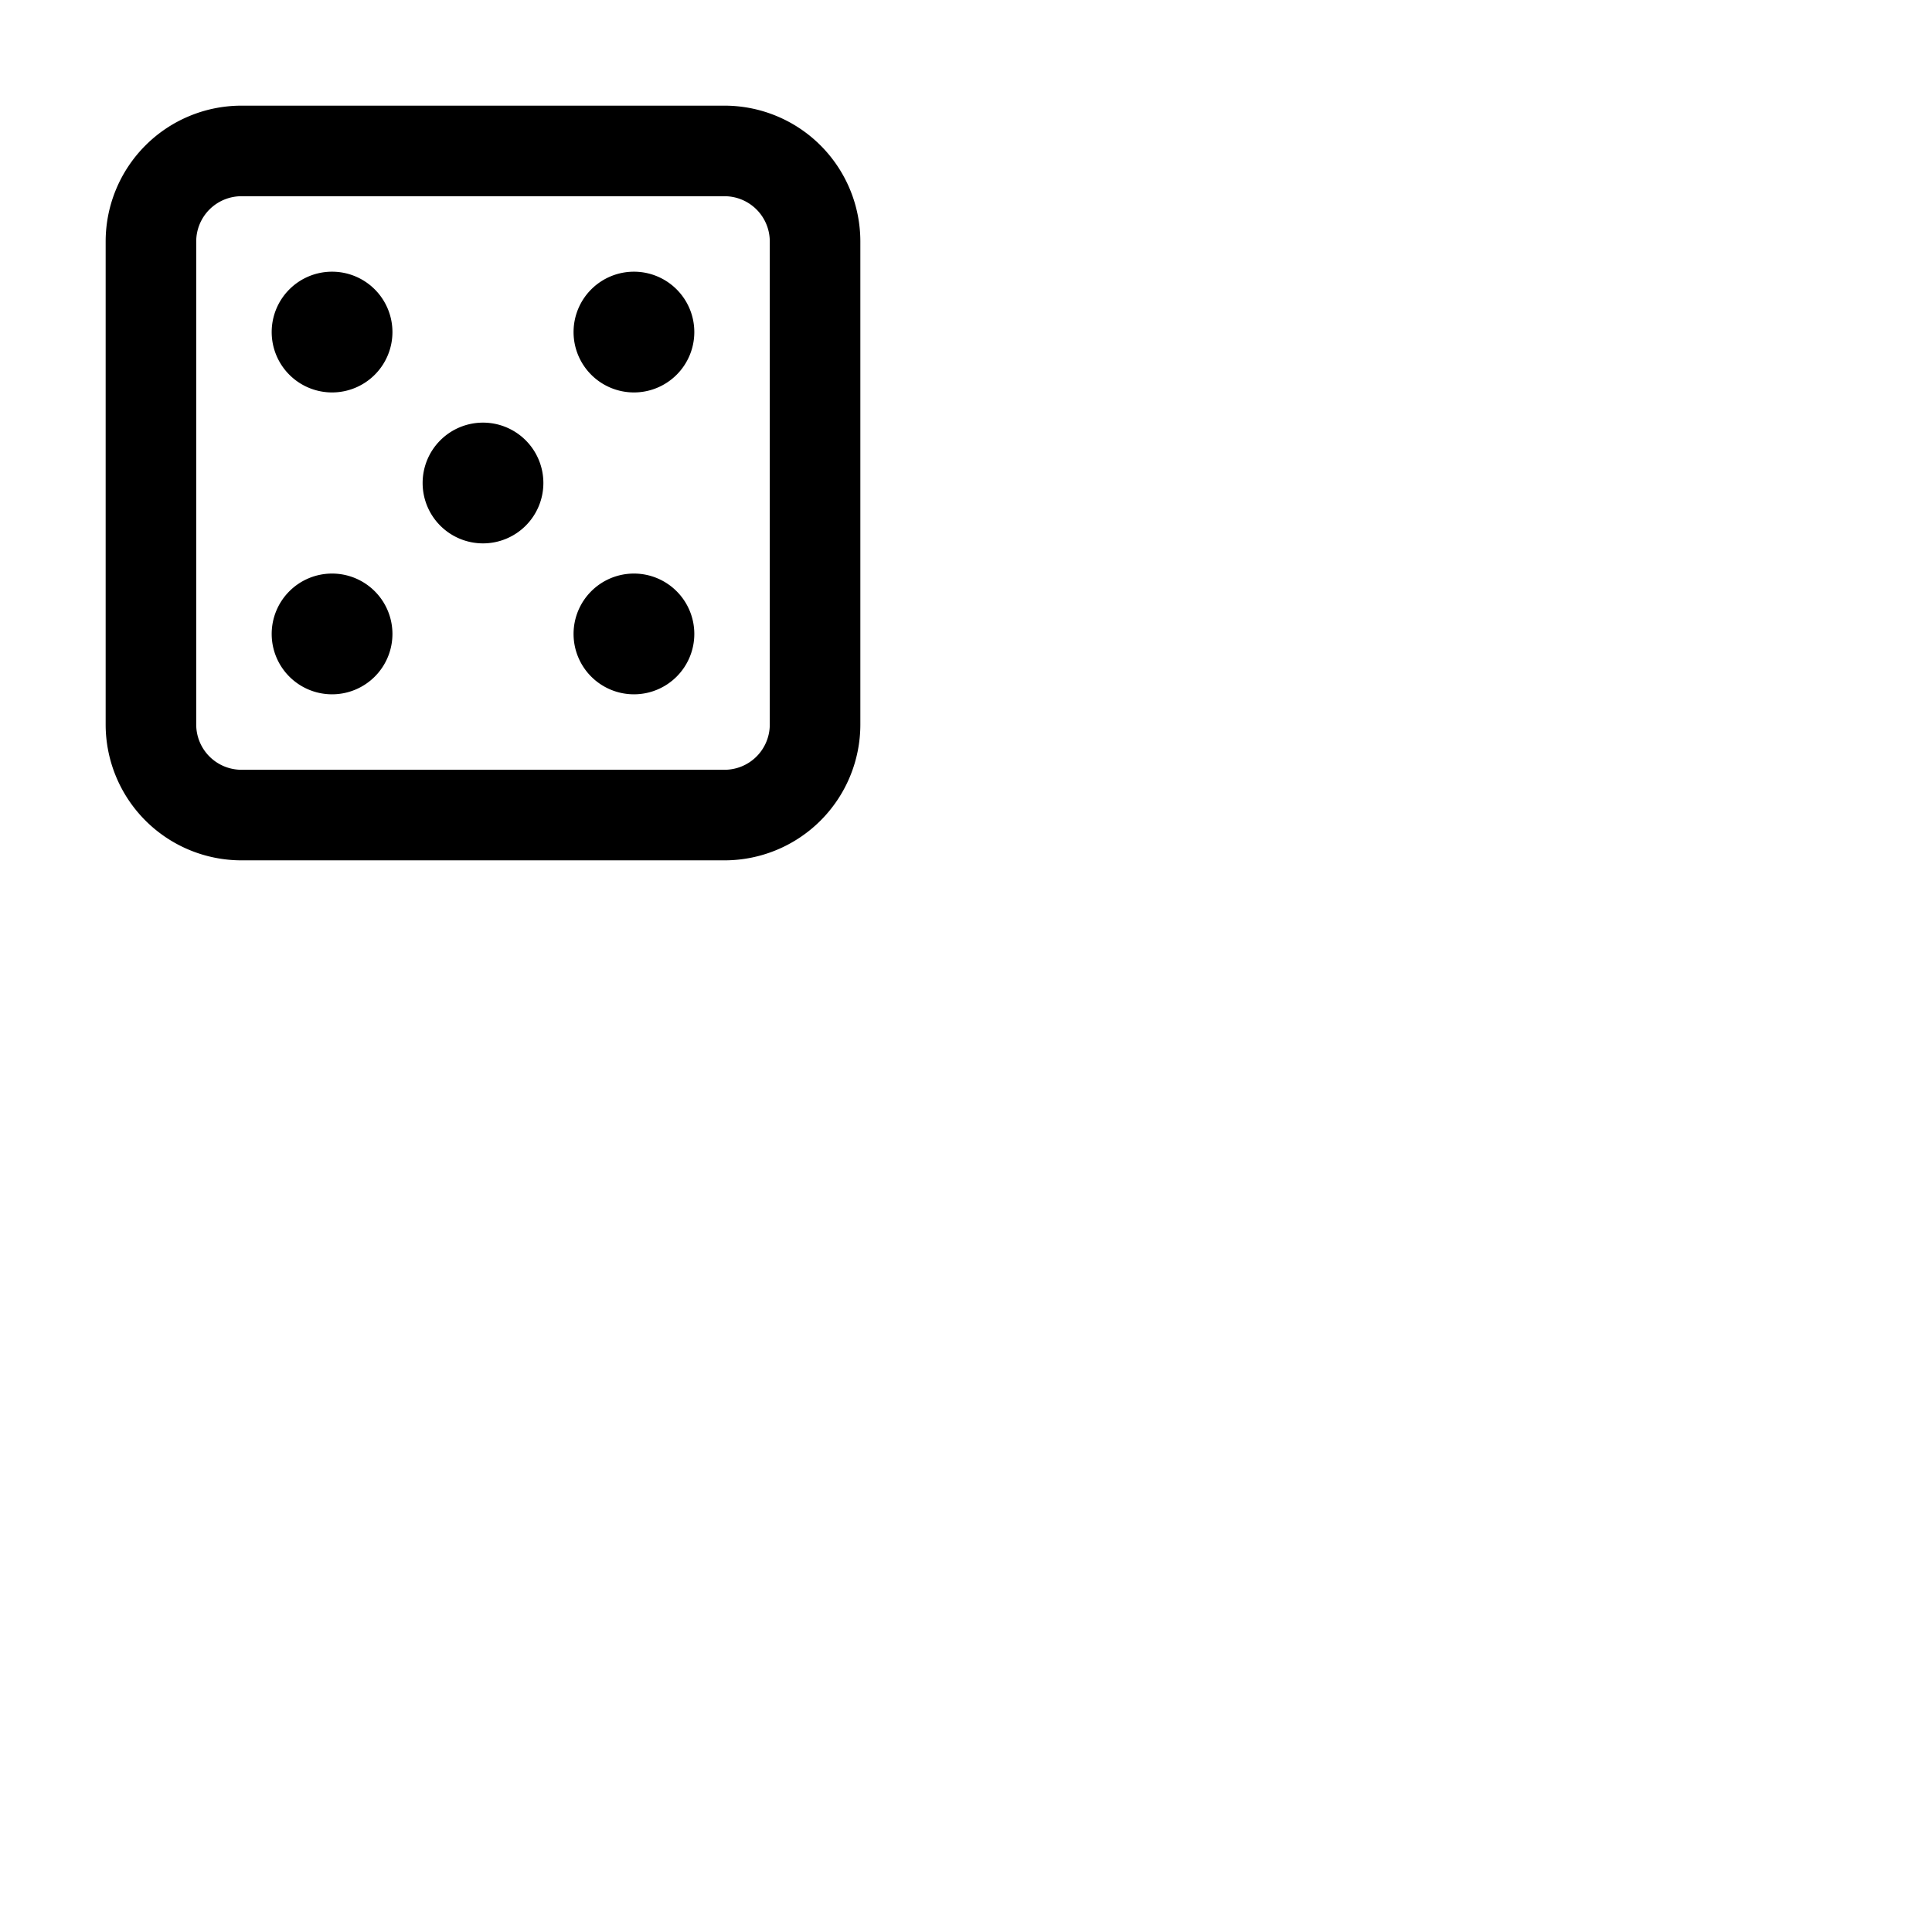 <svg xmlns="http://www.w3.org/2000/svg" version="1.1" viewBox="0 0 512 512" fill="currentColor"><path fill="currentColor" d="M192 28H64a36 36 0 0 0-36 36v128a36 36 0 0 0 36 36h128a36 36 0 0 0 36-36V64a36 36 0 0 0-36-36m12 164a12 12 0 0 1-12 12H64a12 12 0 0 1-12-12V64a12 12 0 0 1 12-12h128a12 12 0 0 1 12 12ZM104 88a16 16 0 1 1-16-16a16 16 0 0 1 16 16m40 40a16 16 0 1 1-16-16a16 16 0 0 1 16 16m40-40a16 16 0 1 1-16-16a16 16 0 0 1 16 16m-80 80a16 16 0 1 1-16-16a16 16 0 0 1 16 16m80 0a16 16 0 1 1-16-16a16 16 0 0 1 16 16"/></svg>